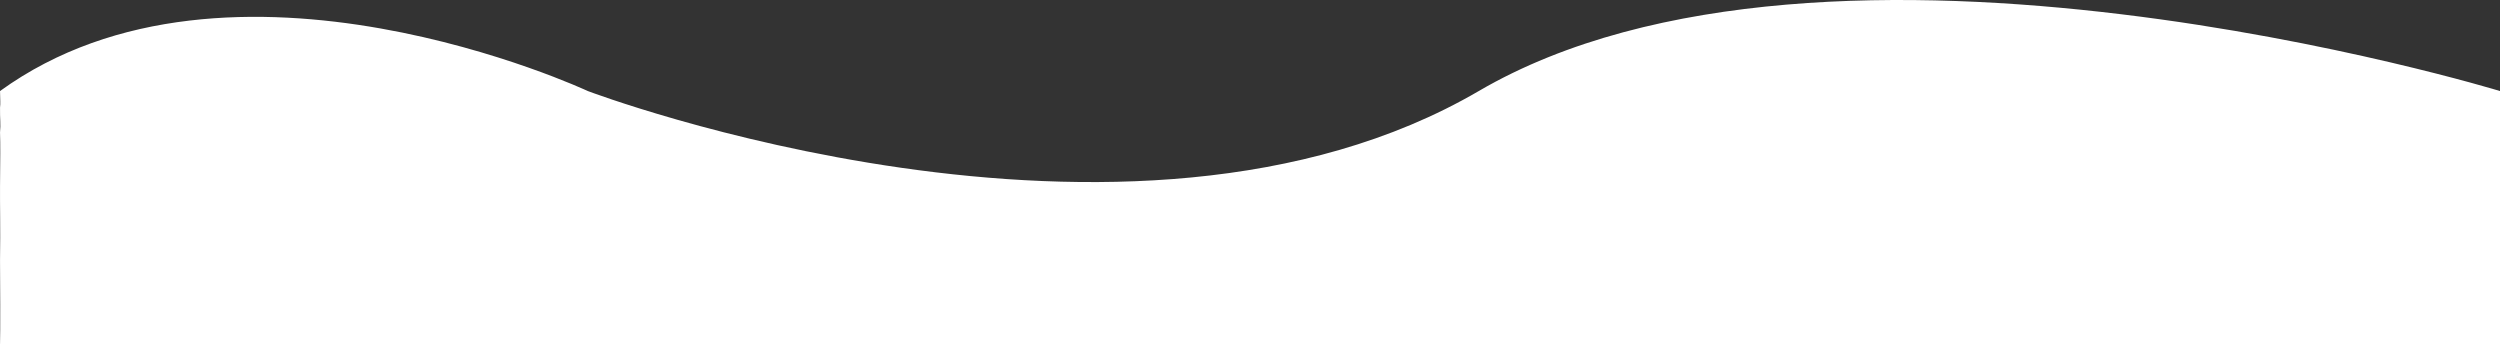 <svg xmlns="http://www.w3.org/2000/svg" width="1923.091" height="264.962" viewBox="0 0 1923.091 264.962">
    <rect x="0" y="0" width="1923.091" height="264.962" fill="#333333" stroke="none"/>
    <path id="Path_3" data-name="Path 3" d="M-94,818.068c.1,7.749.434,8.895,0,12.8-.132,8.42.659,12.6,0,19.051.325,9.539.2,19.319,0,41.775-.116,13.224.391,31.32,0,56.557.4,56.294,0,64.753,0,64.753H1829.073V818.068s-515.6-157.566-785.571,0-685.358,0-685.358,0S83.454,689.649-94,818.068Z" transform="translate(94.018 -748.038)" fill="#fff"/>
  </svg>
  